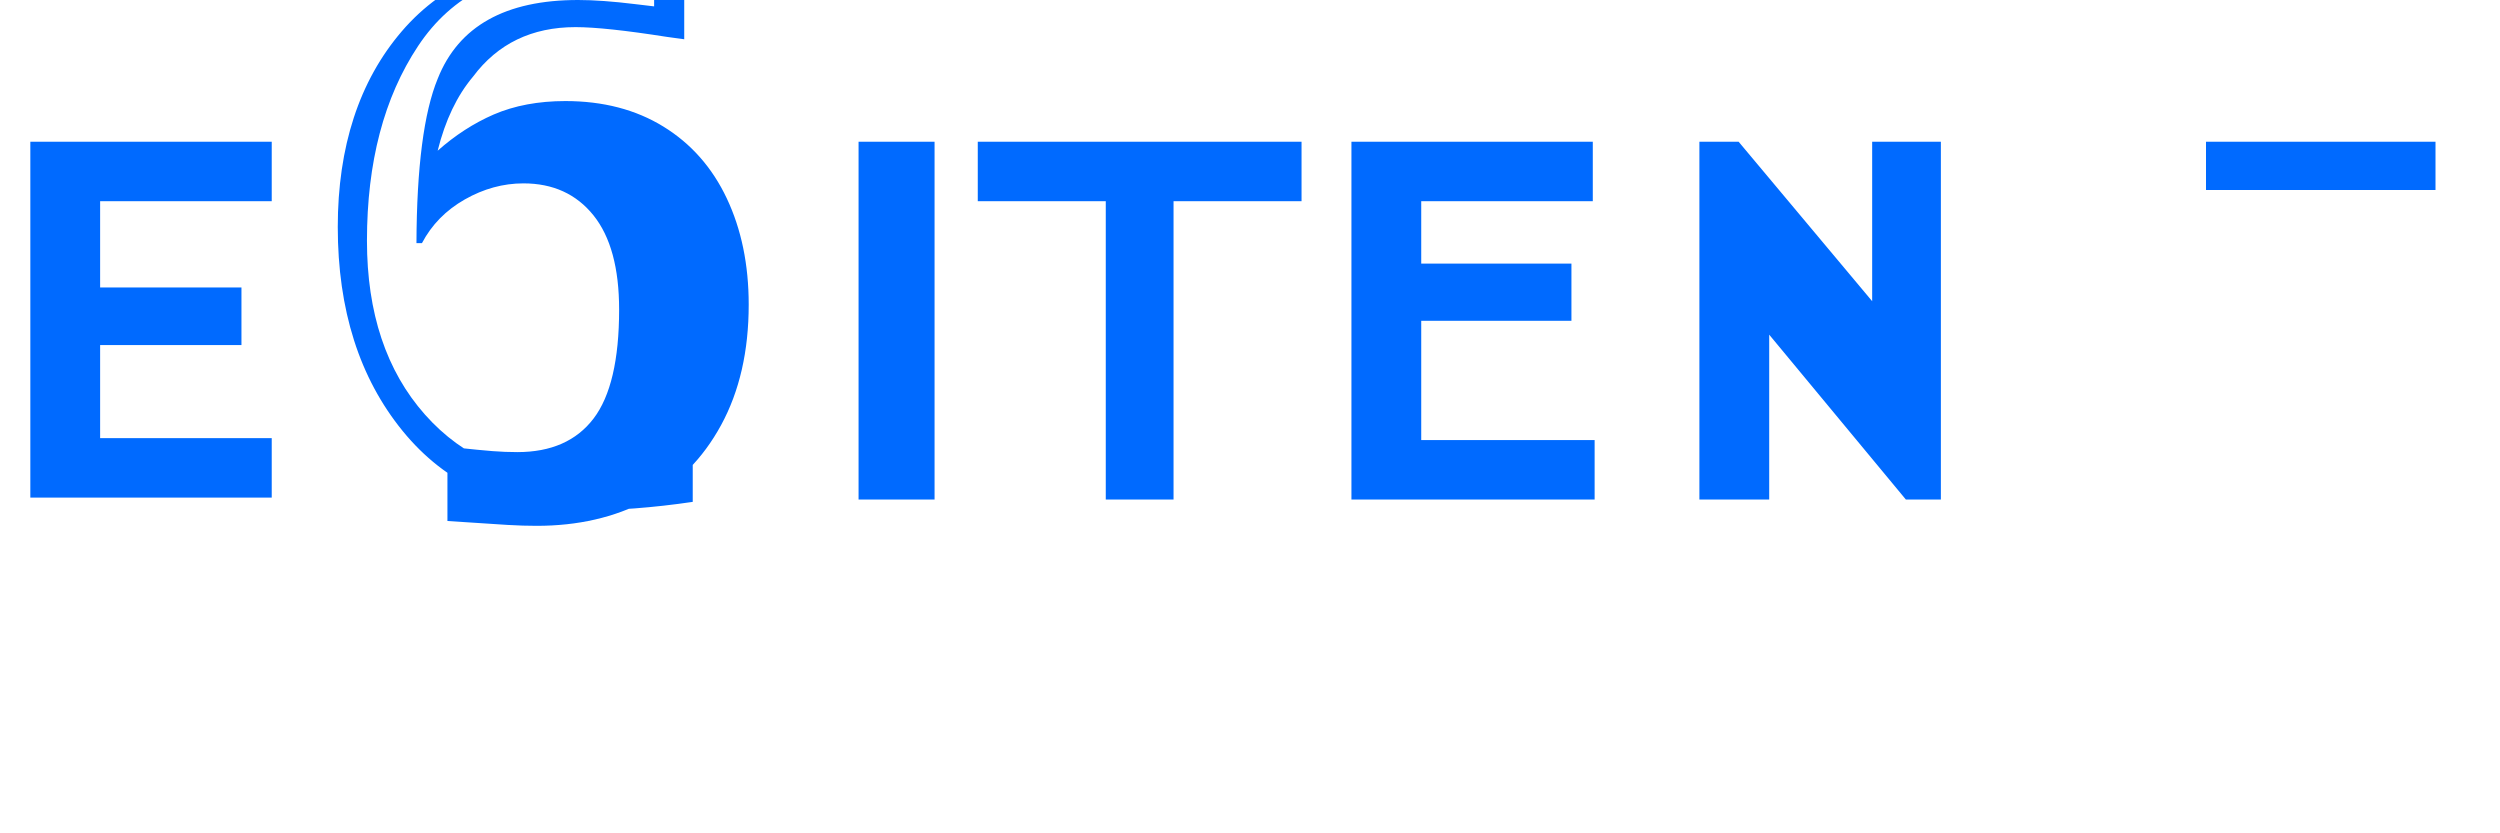 <?xml version="1.0" encoding="UTF-8" standalone="no"?>
<svg width="120" height="40" viewBox="0 0 120 40" fill="none" xmlns="http://www.w3.org/2000/svg">
  <path d="M116.904 9.12H105.888V6.802H116.904V9.12ZM93.162 23.979H91.483L84.922 16.064V23.979H81.571V6.802H83.453L89.864 14.458V6.802H93.162V23.979ZM75.429 15.4H68.219V21.122H76.542V23.979H64.869V6.802H76.454V9.658H68.219V12.653H75.429V15.4ZM56.33 23.979H53.077V9.658H46.933V6.802H62.474V9.658H56.33V23.979ZM44.859 23.979H41.211V6.802H44.859V23.979ZM27.744 24.506C24.202 24.506 21.403 23.232 19.326 20.685C17.251 18.138 16.213 14.874 16.213 10.893C16.213 7.053 17.237 3.89 19.286 1.502C21.334 -0.885 24.315 -2.16 28.229 -2.16C29.298 -2.16 30.624 -1.978 32.208 -1.613L32.843 -1.448V1.885L32.008 1.77C30.026 1.458 28.565 1.302 27.626 1.302C25.53 1.302 23.89 2.094 22.707 3.677C21.938 4.589 21.372 5.771 21.008 7.234C21.844 6.493 22.739 5.914 23.693 5.498C24.693 5.067 25.843 4.851 27.139 4.851C28.947 4.851 30.517 5.259 31.845 6.077C33.172 6.894 34.187 8.043 34.886 9.523C35.586 11.003 35.938 12.702 35.938 14.621C35.938 16.854 35.496 18.781 34.614 20.402C33.732 22.022 32.53 23.232 31.011 24.035C29.491 24.838 27.741 25.24 25.757 25.24C25.326 25.24 24.866 25.226 24.374 25.197C23.885 25.168 22.918 25.106 21.477 25.008V21.477H21.834C22.637 21.563 23.244 21.624 23.643 21.654C24.042 21.685 24.438 21.701 24.834 21.701C26.454 21.701 27.674 21.163 28.491 20.09C29.309 19.016 29.718 17.274 29.718 14.861C29.718 12.866 29.307 11.357 28.485 10.334C27.662 9.312 26.542 8.802 25.125 8.802C24.154 8.802 23.214 9.059 22.309 9.574C21.403 10.09 20.718 10.789 20.254 11.67H19.99C20.003 8.024 20.346 5.392 21.011 3.776C22.01 1.258 24.256 0 27.749 0C28.501 0 29.411 0.066 30.48 0.197L31.398 0.306V-0.982L30.948 -1.064C29.878 -1.346 28.733 -1.485 27.509 -1.485C24.182 -1.485 21.702 -0.253 20.067 2.211C18.432 4.675 17.614 7.79 17.614 11.555C17.614 15.022 18.542 17.806 20.397 19.899C22.252 21.992 24.718 23.038 27.795 23.038C28.693 23.038 29.53 22.984 30.306 22.877C31.082 22.77 31.957 22.573 32.934 22.288L33.251 22.192V24.09C31.358 24.37 29.548 24.506 27.795 24.506H27.744ZM1.456 23.979V6.802H13.043V9.658H4.806V13.797H11.59V16.562H4.806V21.029H13.043V23.885H1.456V23.979Z" fill="#006AFF"/>
  <rect width="116.8" height="28" transform="translate(1.6 6)" fill="transparent"/>
</svg>